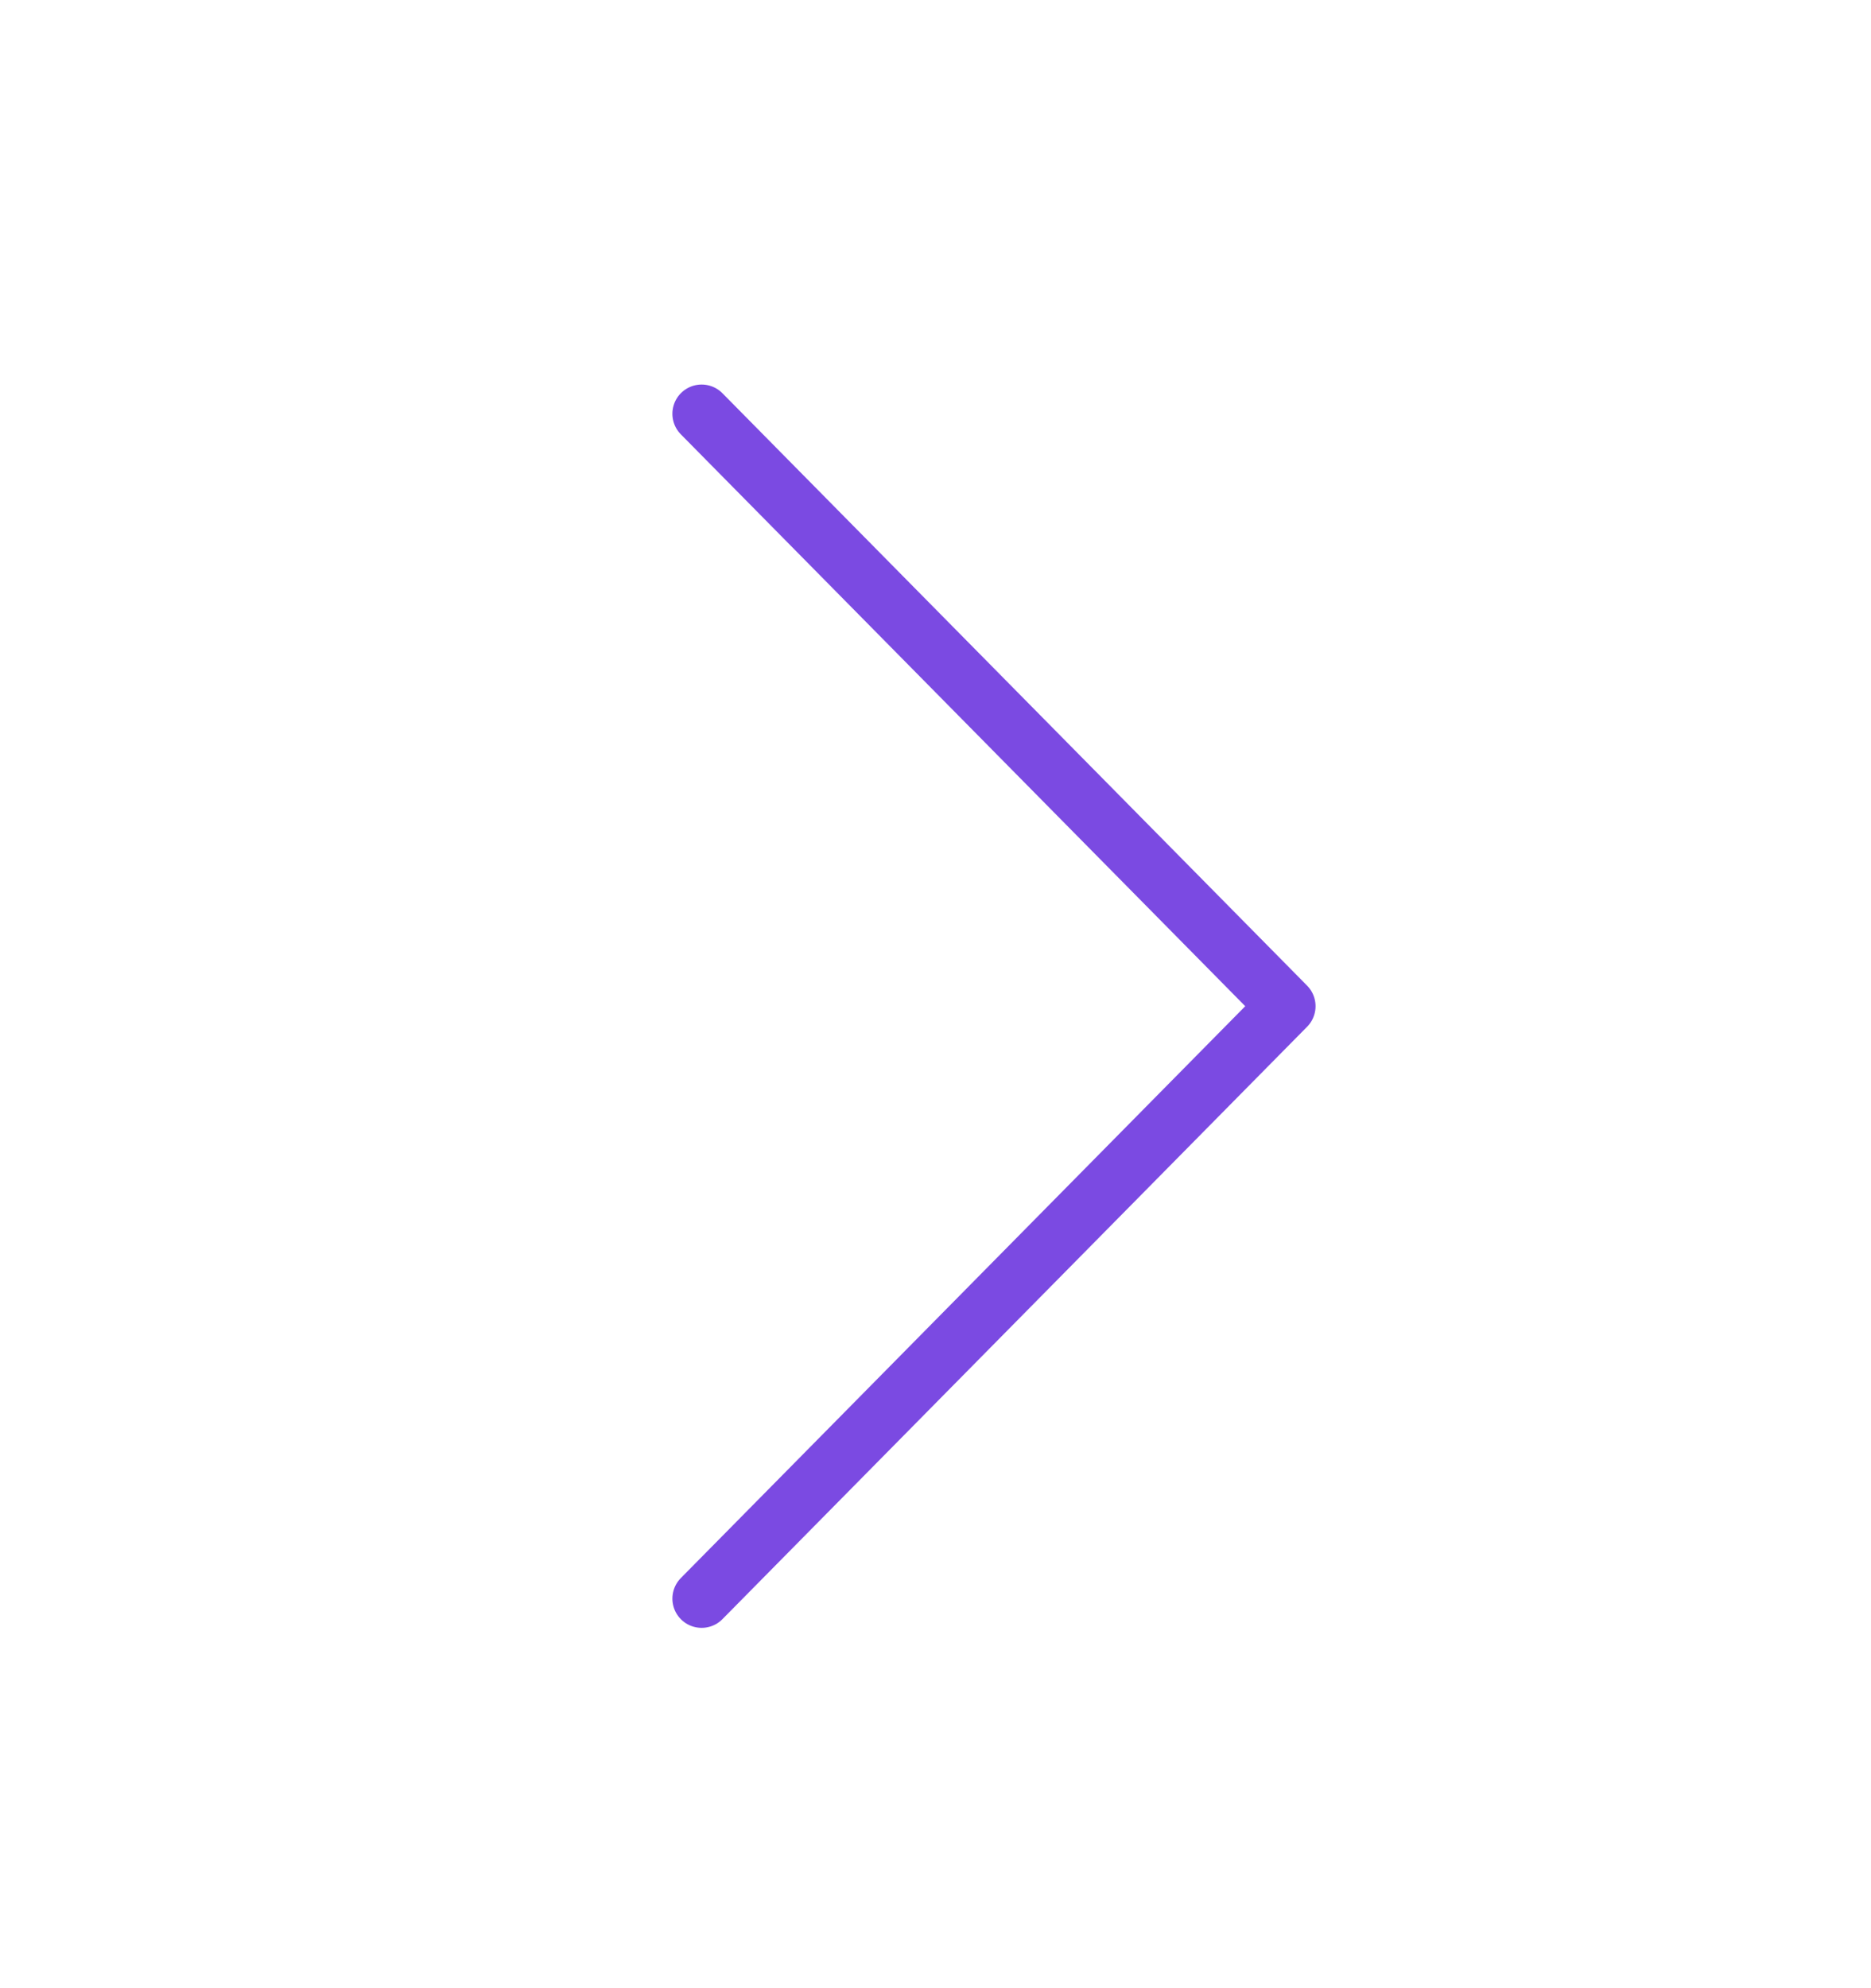 <svg width="32" height="34" viewBox="0 0 32 34" fill="none" xmlns="http://www.w3.org/2000/svg">
<path d="M12 7.076L22 17.207L12 27.338" stroke="#7B4AE2" stroke-linecap="round" stroke-linejoin="round"/>
</svg>
